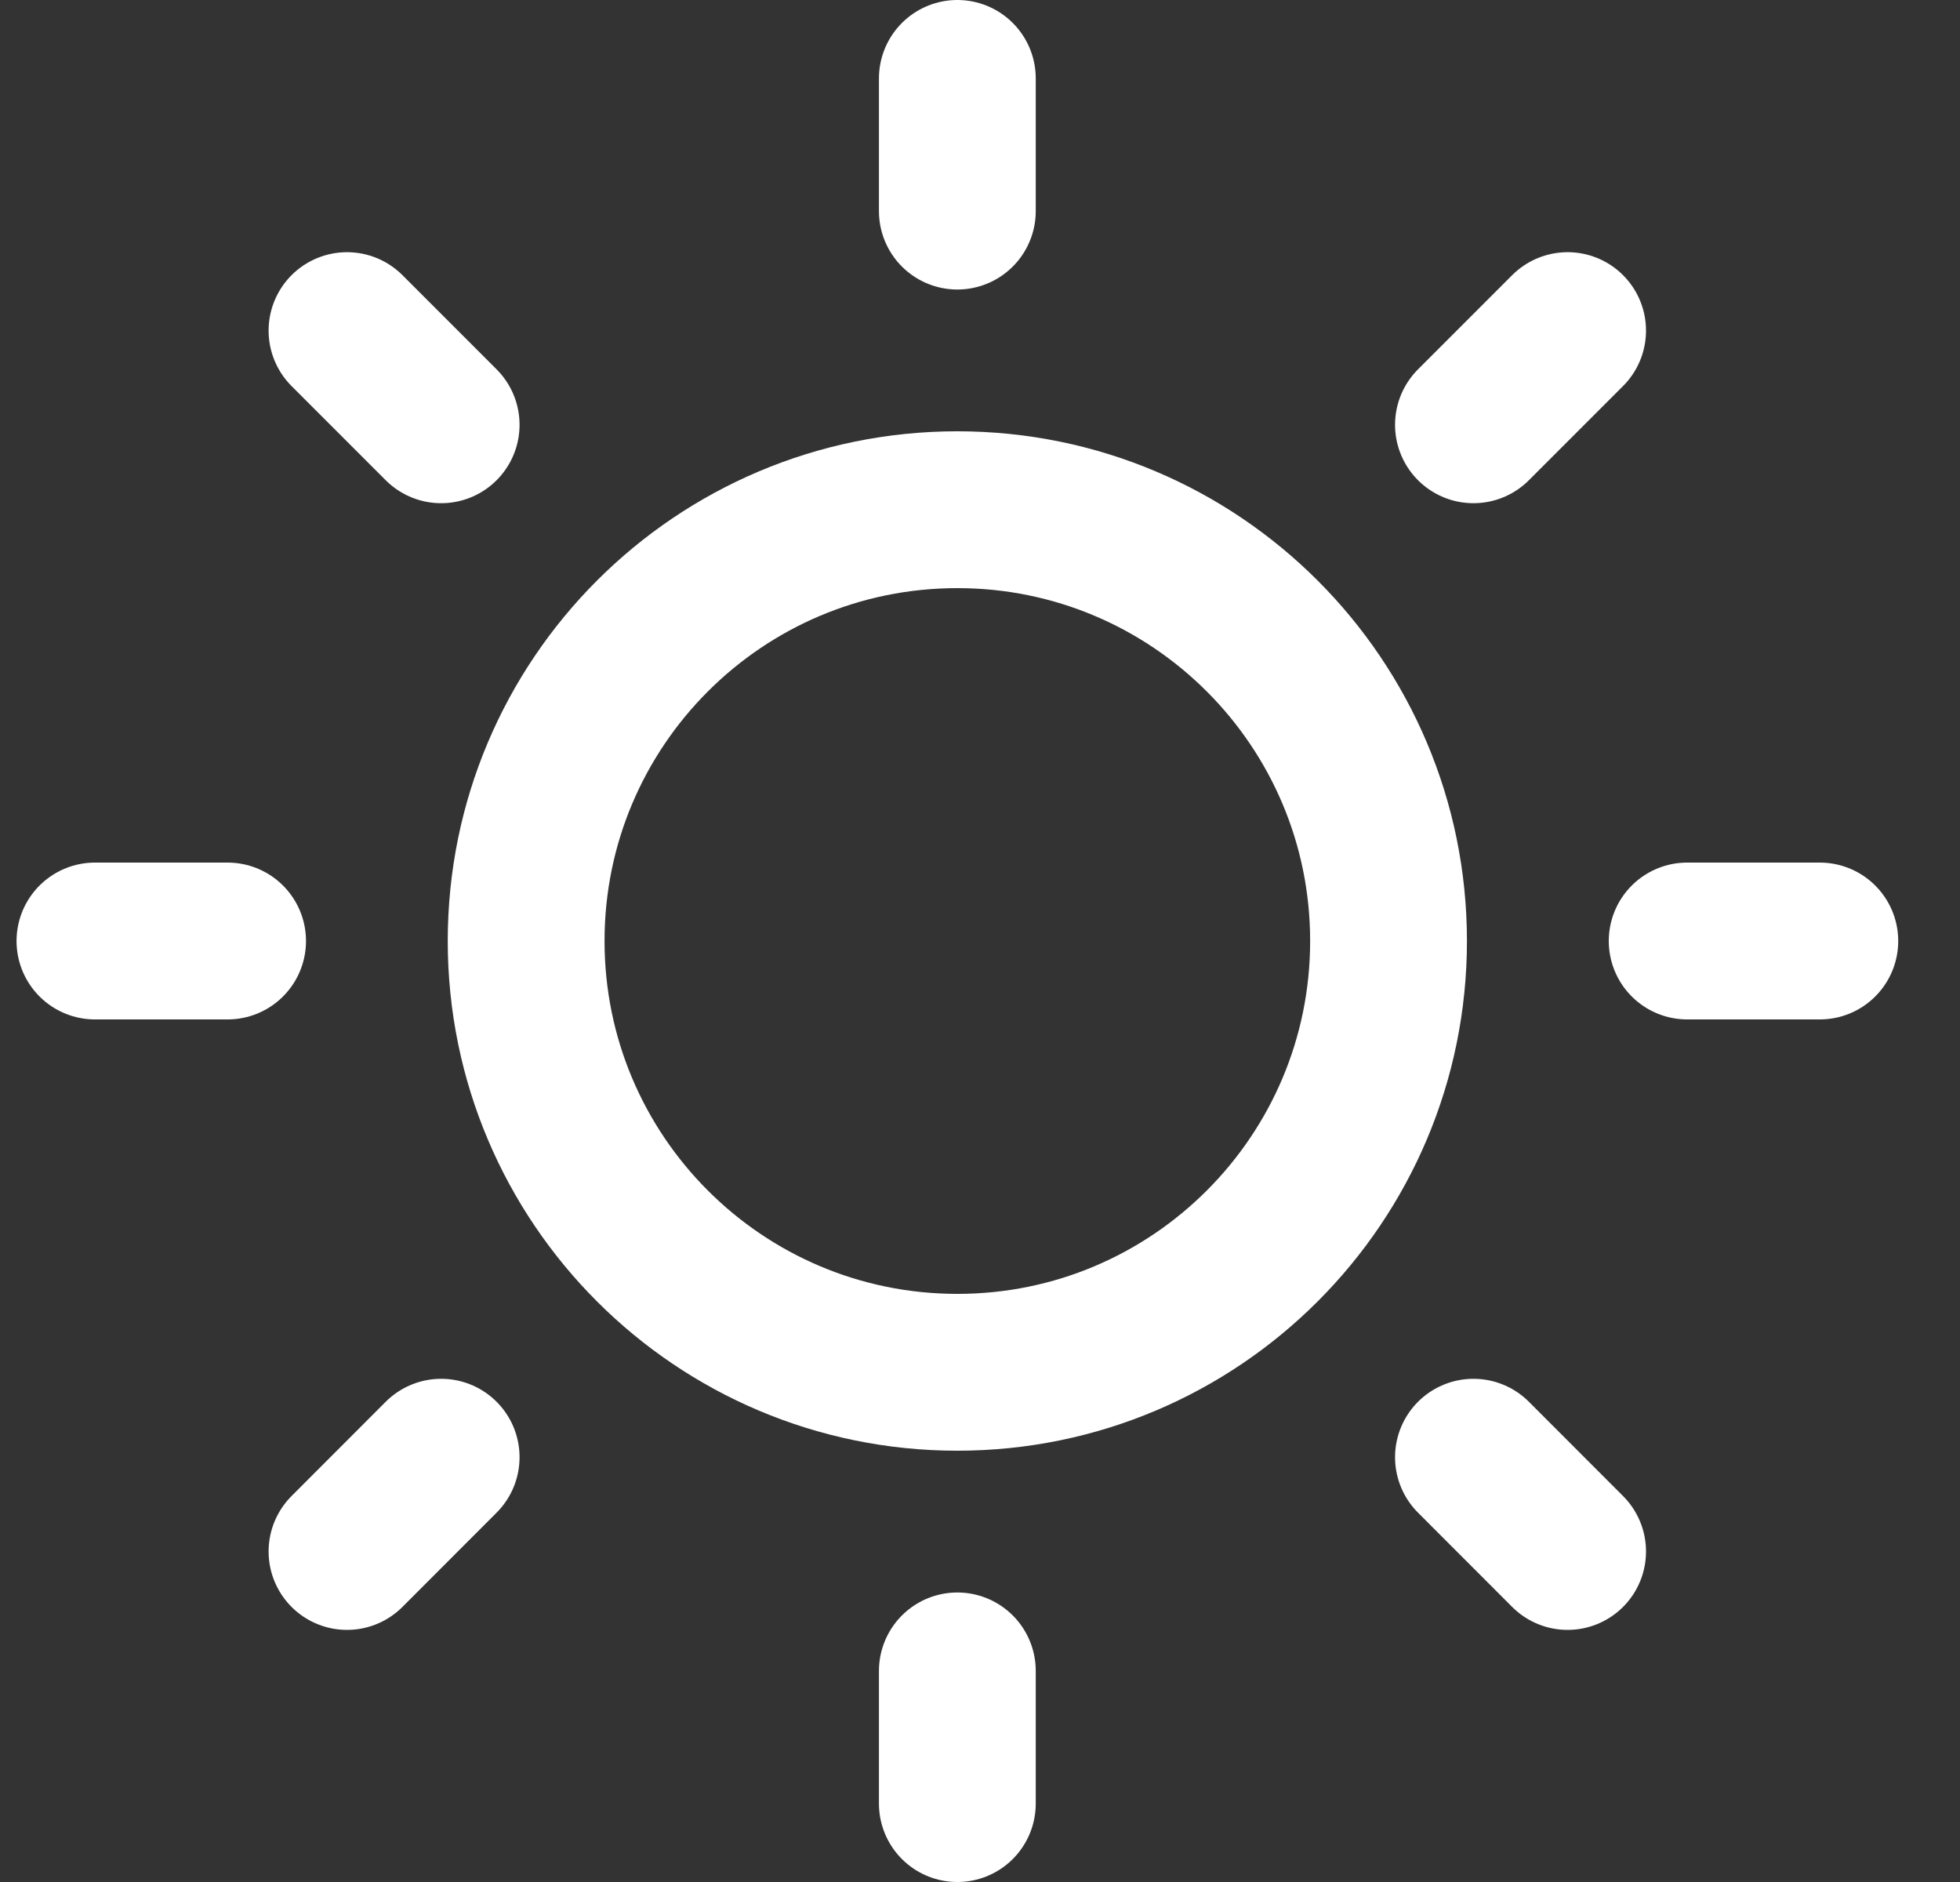 <svg width="25" height="24" viewBox="0 0 25 24" fill="none" xmlns="http://www.w3.org/2000/svg">
<rect x="0" y="0" width="25" height="24" fill="#333333" stroke="none"/>
<path d="M12.211 17.5C15.248 17.5 17.711 15.038 17.711 12C17.711 8.962 15.248 6.5 12.211 6.5C9.173 6.5 6.711 8.962 6.711 12C6.711 15.038 9.173 17.5 12.211 17.5Z" stroke="white" stroke-width="2" stroke-linecap="round" stroke-linejoin="round"/>
<path d="M12.211 1V2.692" stroke="white" stroke-width="2" stroke-linecap="round" stroke-linejoin="round"/>
<path d="M12.211 21.308V23" stroke="white" stroke-width="2" stroke-linecap="round" stroke-linejoin="round"/>
<path d="M23.212 12H21.52" stroke="white" stroke-width="2" stroke-linecap="round" stroke-linejoin="round"/>
<path d="M2.903 12H1.211" stroke="white" stroke-width="2" stroke-linecap="round" stroke-linejoin="round"/>
<path d="M19.995 4.216L18.794 5.417" stroke="white" stroke-width="2" stroke-linecap="round" stroke-linejoin="round"/>
<path d="M5.627 18.583L4.426 19.785" stroke="white" stroke-width="2" stroke-linecap="round" stroke-linejoin="round"/>
<path d="M19.995 19.785L18.794 18.583" stroke="white" stroke-width="2" stroke-linecap="round" stroke-linejoin="round"/>
<path d="M5.627 5.417L4.426 4.216" stroke="white" stroke-width="2" stroke-linecap="round" stroke-linejoin="round"/>
</svg>

